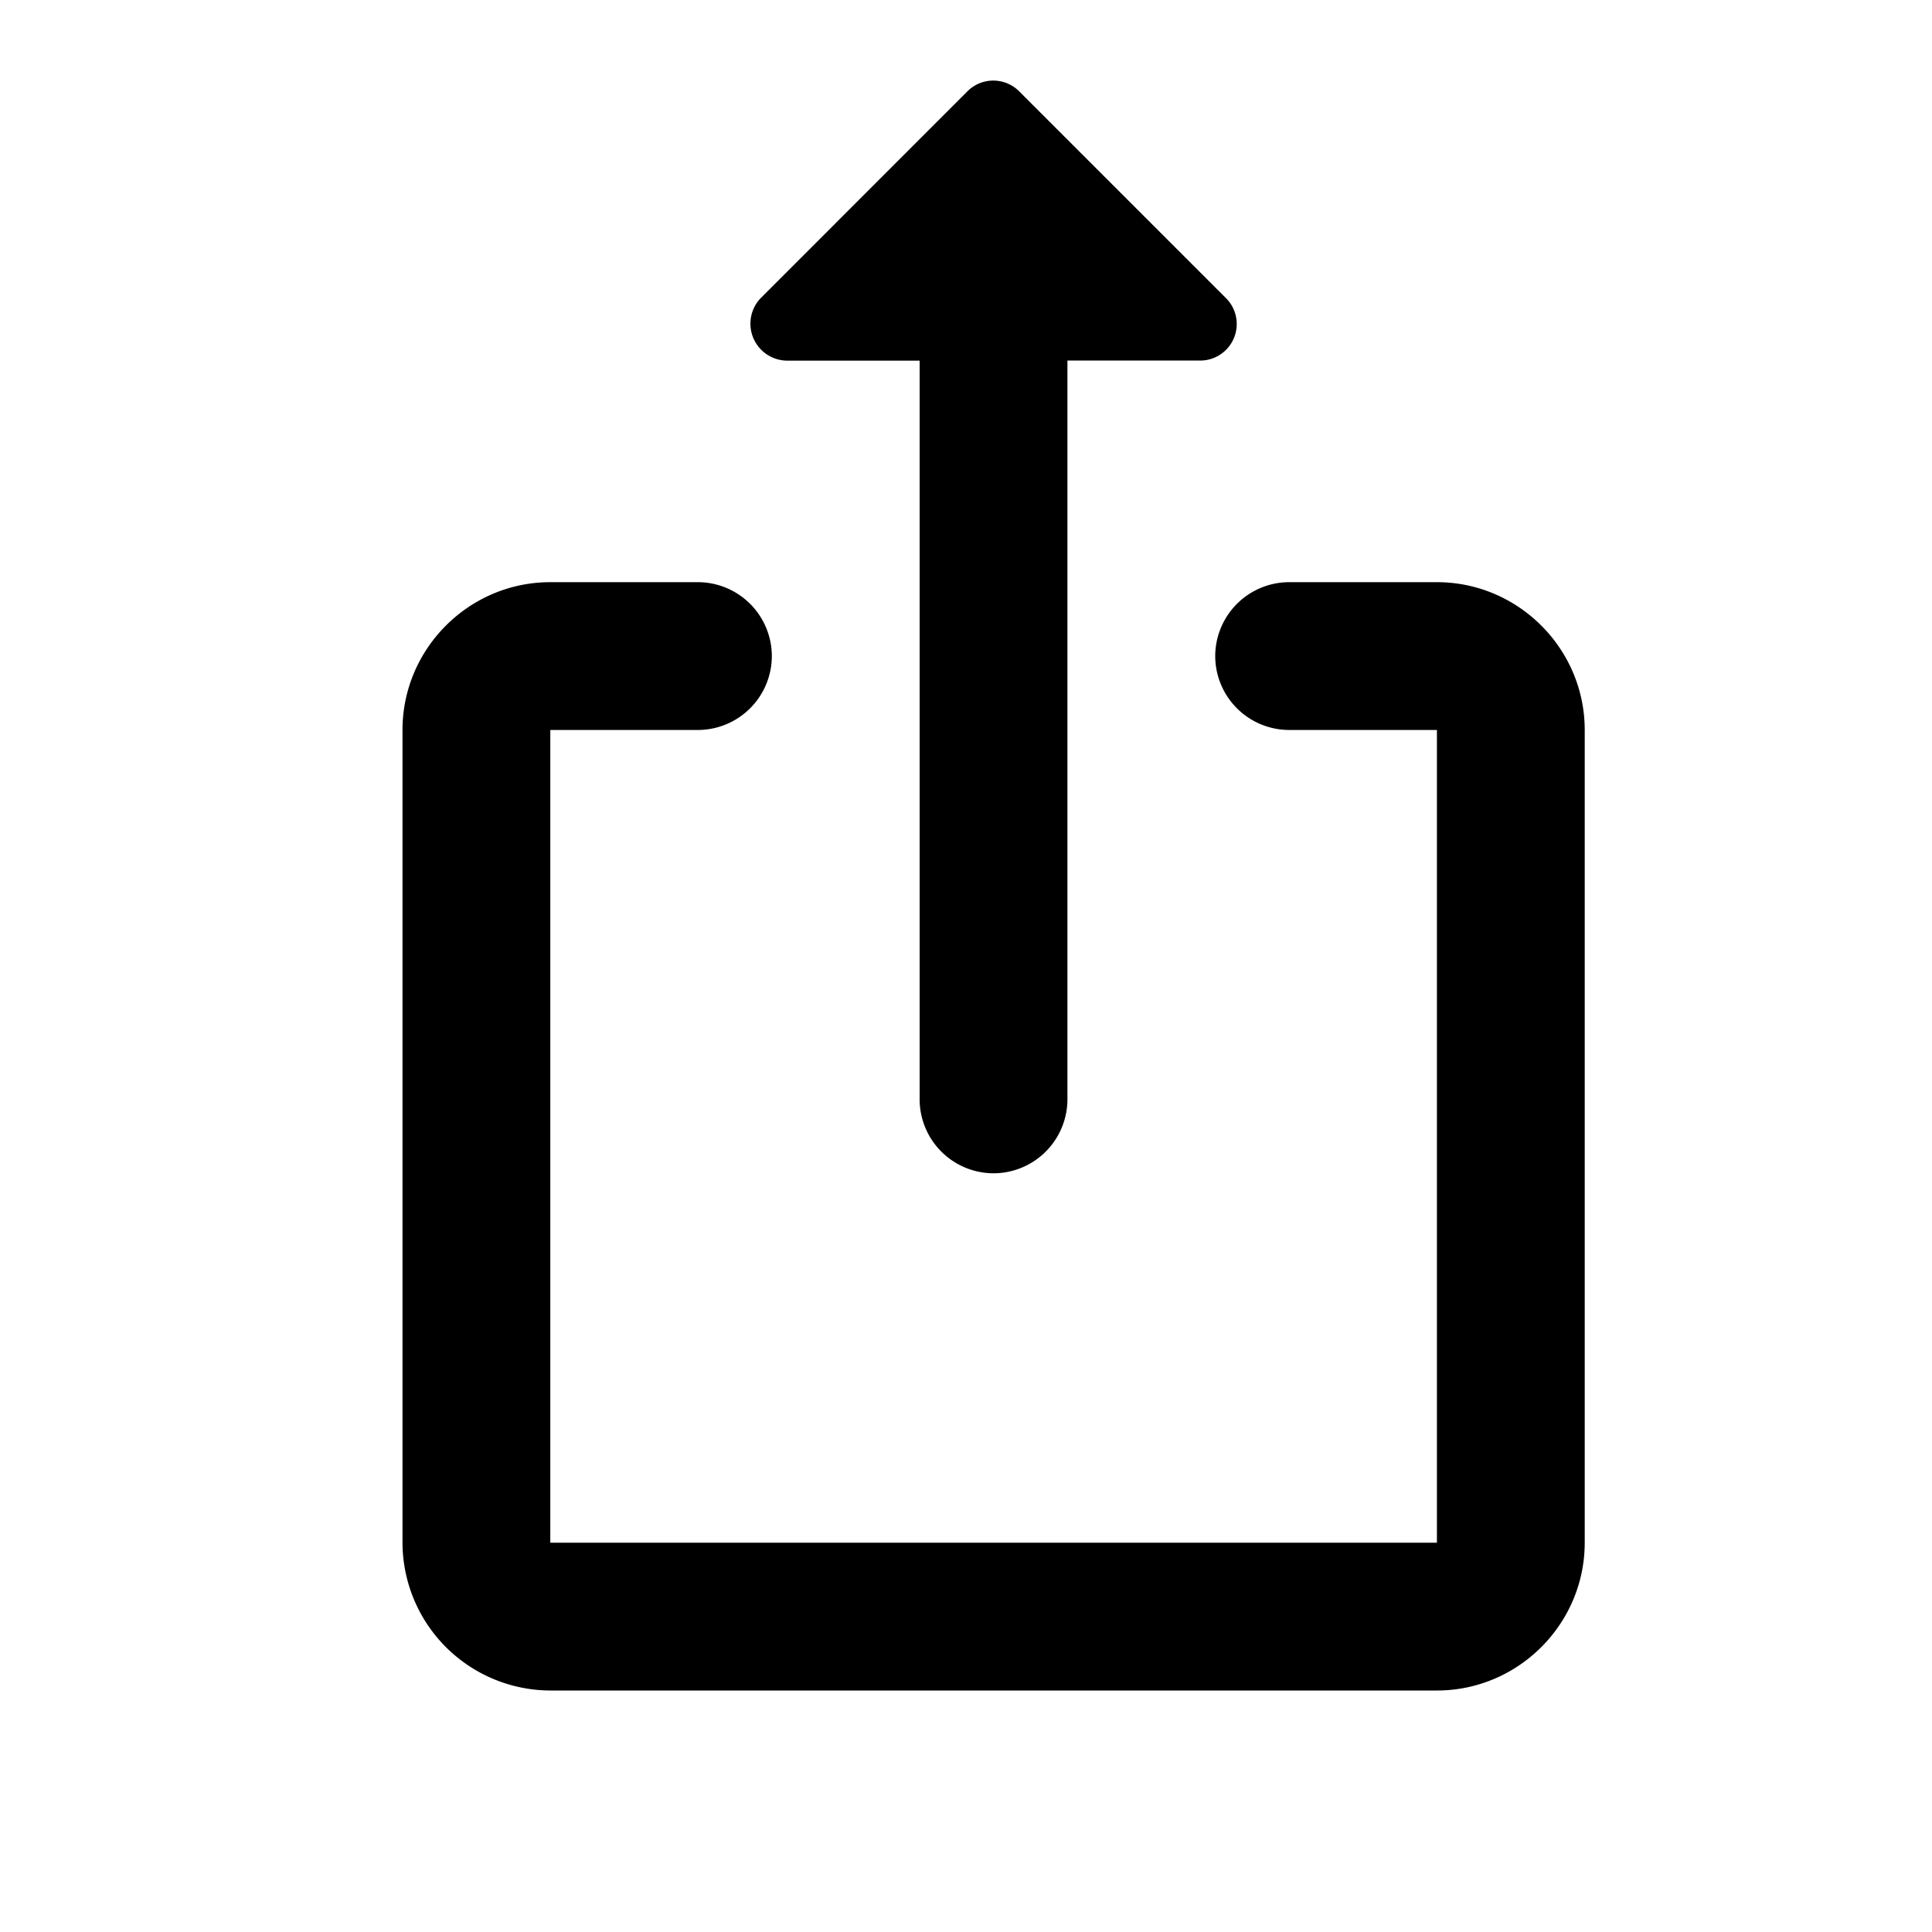 <svg viewBox="0 0 24 24" xmlns="http://www.w3.org/2000/svg"><path fill-rule="evenodd" d="M13.26 13.657a.92.92 0 0 1-.918.918.92.92 0 0 1-.918-.918V4.48H9.783a.459.459 0 0 1-.33-.78l2.56-2.561a.454.454 0 0 1 .652 0l2.56 2.56a.454.454 0 0 1-.32.78H13.26v9.18Zm2.754-6.425h1.836c1.01 0 1.836.826 1.836 1.836v10.096c0 1.01-.826 1.836-1.836 1.836H6.836A1.841 1.841 0 0 1 5 19.164V9.068c0-1.01.826-1.836 1.836-1.836H8.67a.92.92 0 0 1 .918.918.92.92 0 0 1-.918.918H6.836v10.096H17.85V9.068h-1.836a.92.92 0 0 1-.918-.918.92.92 0 0 1 .918-.918Z" clip-rule="evenodd"/></svg>